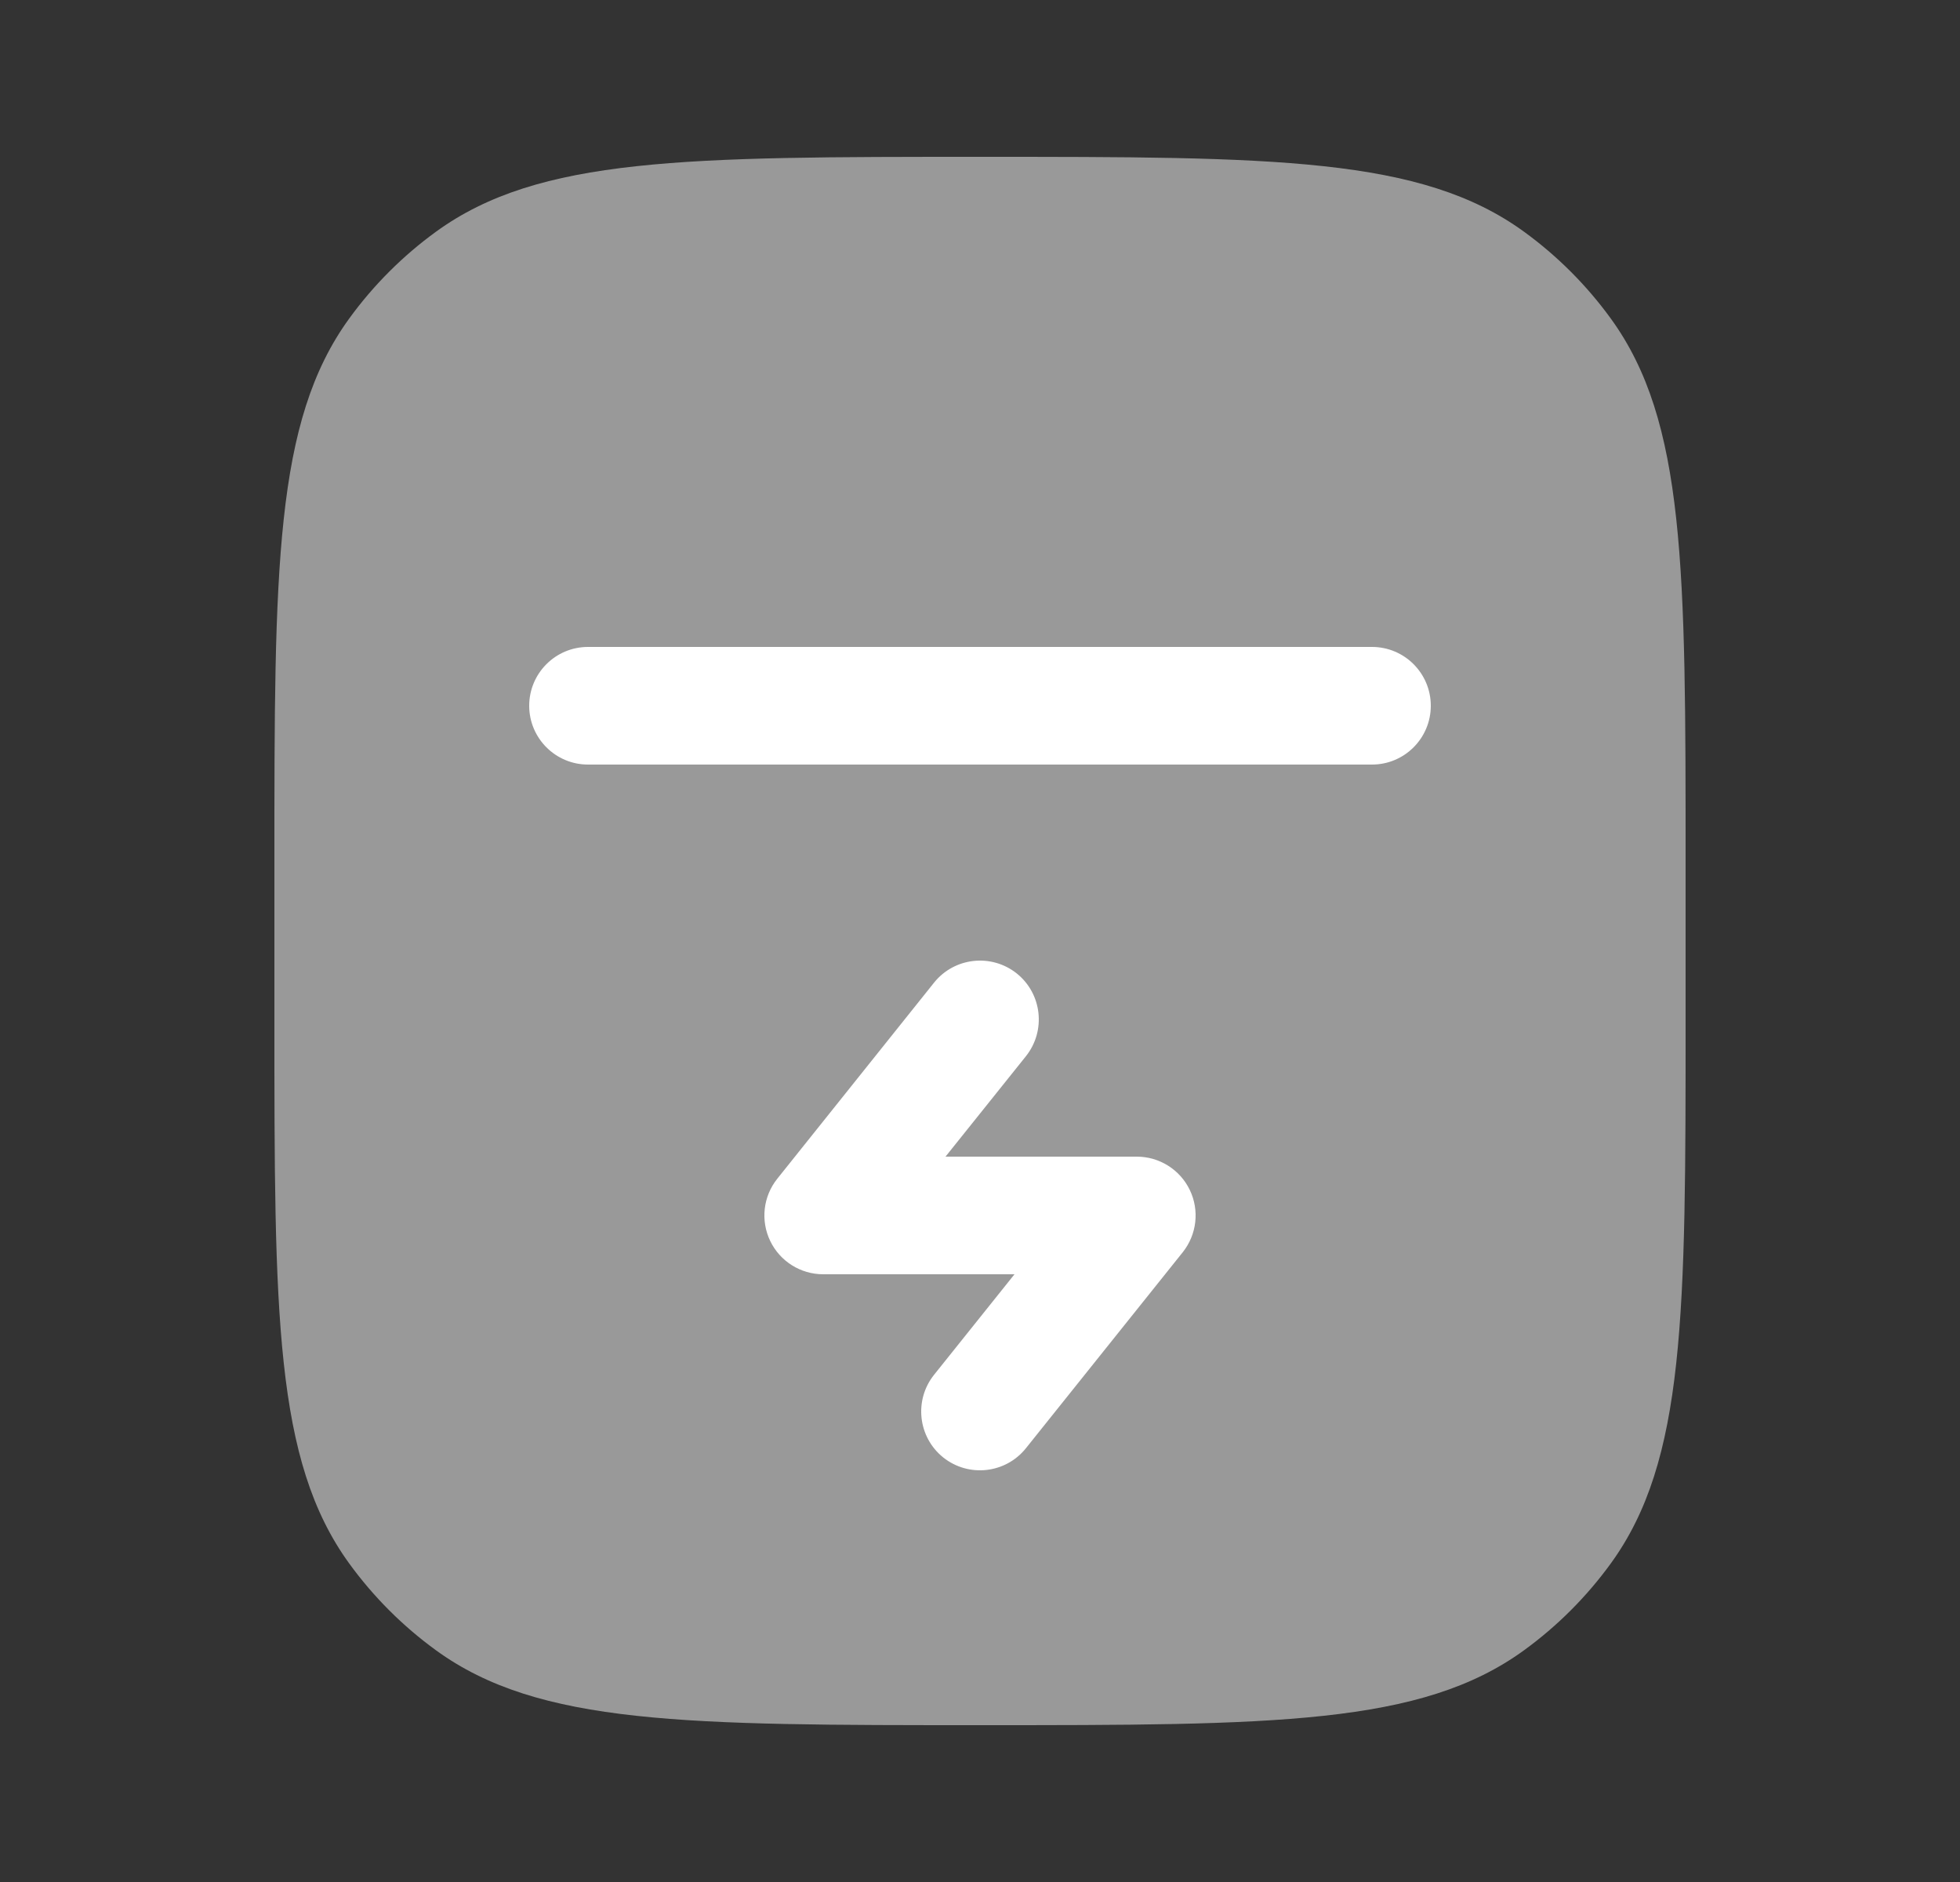 <svg width="25" height="24" viewBox="0 0 25 24" fill="none" xmlns="http://www.w3.org/2000/svg">
<rect x="0" y="0" width="25" height="24" fill="#333333" stroke="none"/>
<path opacity="0.5" d="M4.455 4.061C3.5 5.375 3.5 7.25 3.5 11V13C3.5 16.75 3.5 18.625 4.455 19.939C4.763 20.363 5.137 20.737 5.561 21.045C6.875 22 8.75 22 12.5 22C16.25 22 18.125 22 19.439 21.045C19.863 20.737 20.237 20.363 20.545 19.939C21.5 18.625 21.5 16.75 21.5 13V11C21.5 7.25 21.5 5.375 20.545 4.061C20.237 3.637 19.863 3.263 19.439 2.955C18.125 2 16.25 2 12.5 2C8.75 2 6.875 2 5.561 2.955C5.137 3.263 4.763 3.637 4.455 4.061Z" fill="white"/>
<path d="M7.5 8.25C7.086 8.25 6.75 8.586 6.75 9C6.75 9.414 7.086 9.75 7.5 9.75H17.5C17.914 9.75 18.25 9.414 18.25 9C18.25 8.586 17.914 8.25 17.5 8.25H7.5Z" fill="white"/>
<path d="M13.086 13.469C13.344 13.145 13.292 12.673 12.969 12.414C12.645 12.156 12.173 12.208 11.914 12.531L9.914 15.032C9.734 15.257 9.699 15.565 9.824 15.825C9.949 16.085 10.212 16.25 10.5 16.25H12.94L11.914 17.532C11.656 17.855 11.708 18.327 12.031 18.586C12.355 18.844 12.827 18.792 13.086 18.468L15.086 15.969C15.266 15.743 15.301 15.435 15.176 15.175C15.051 14.915 14.788 14.75 14.5 14.75H12.06L13.086 13.469Z" fill="white"/>
</svg>
